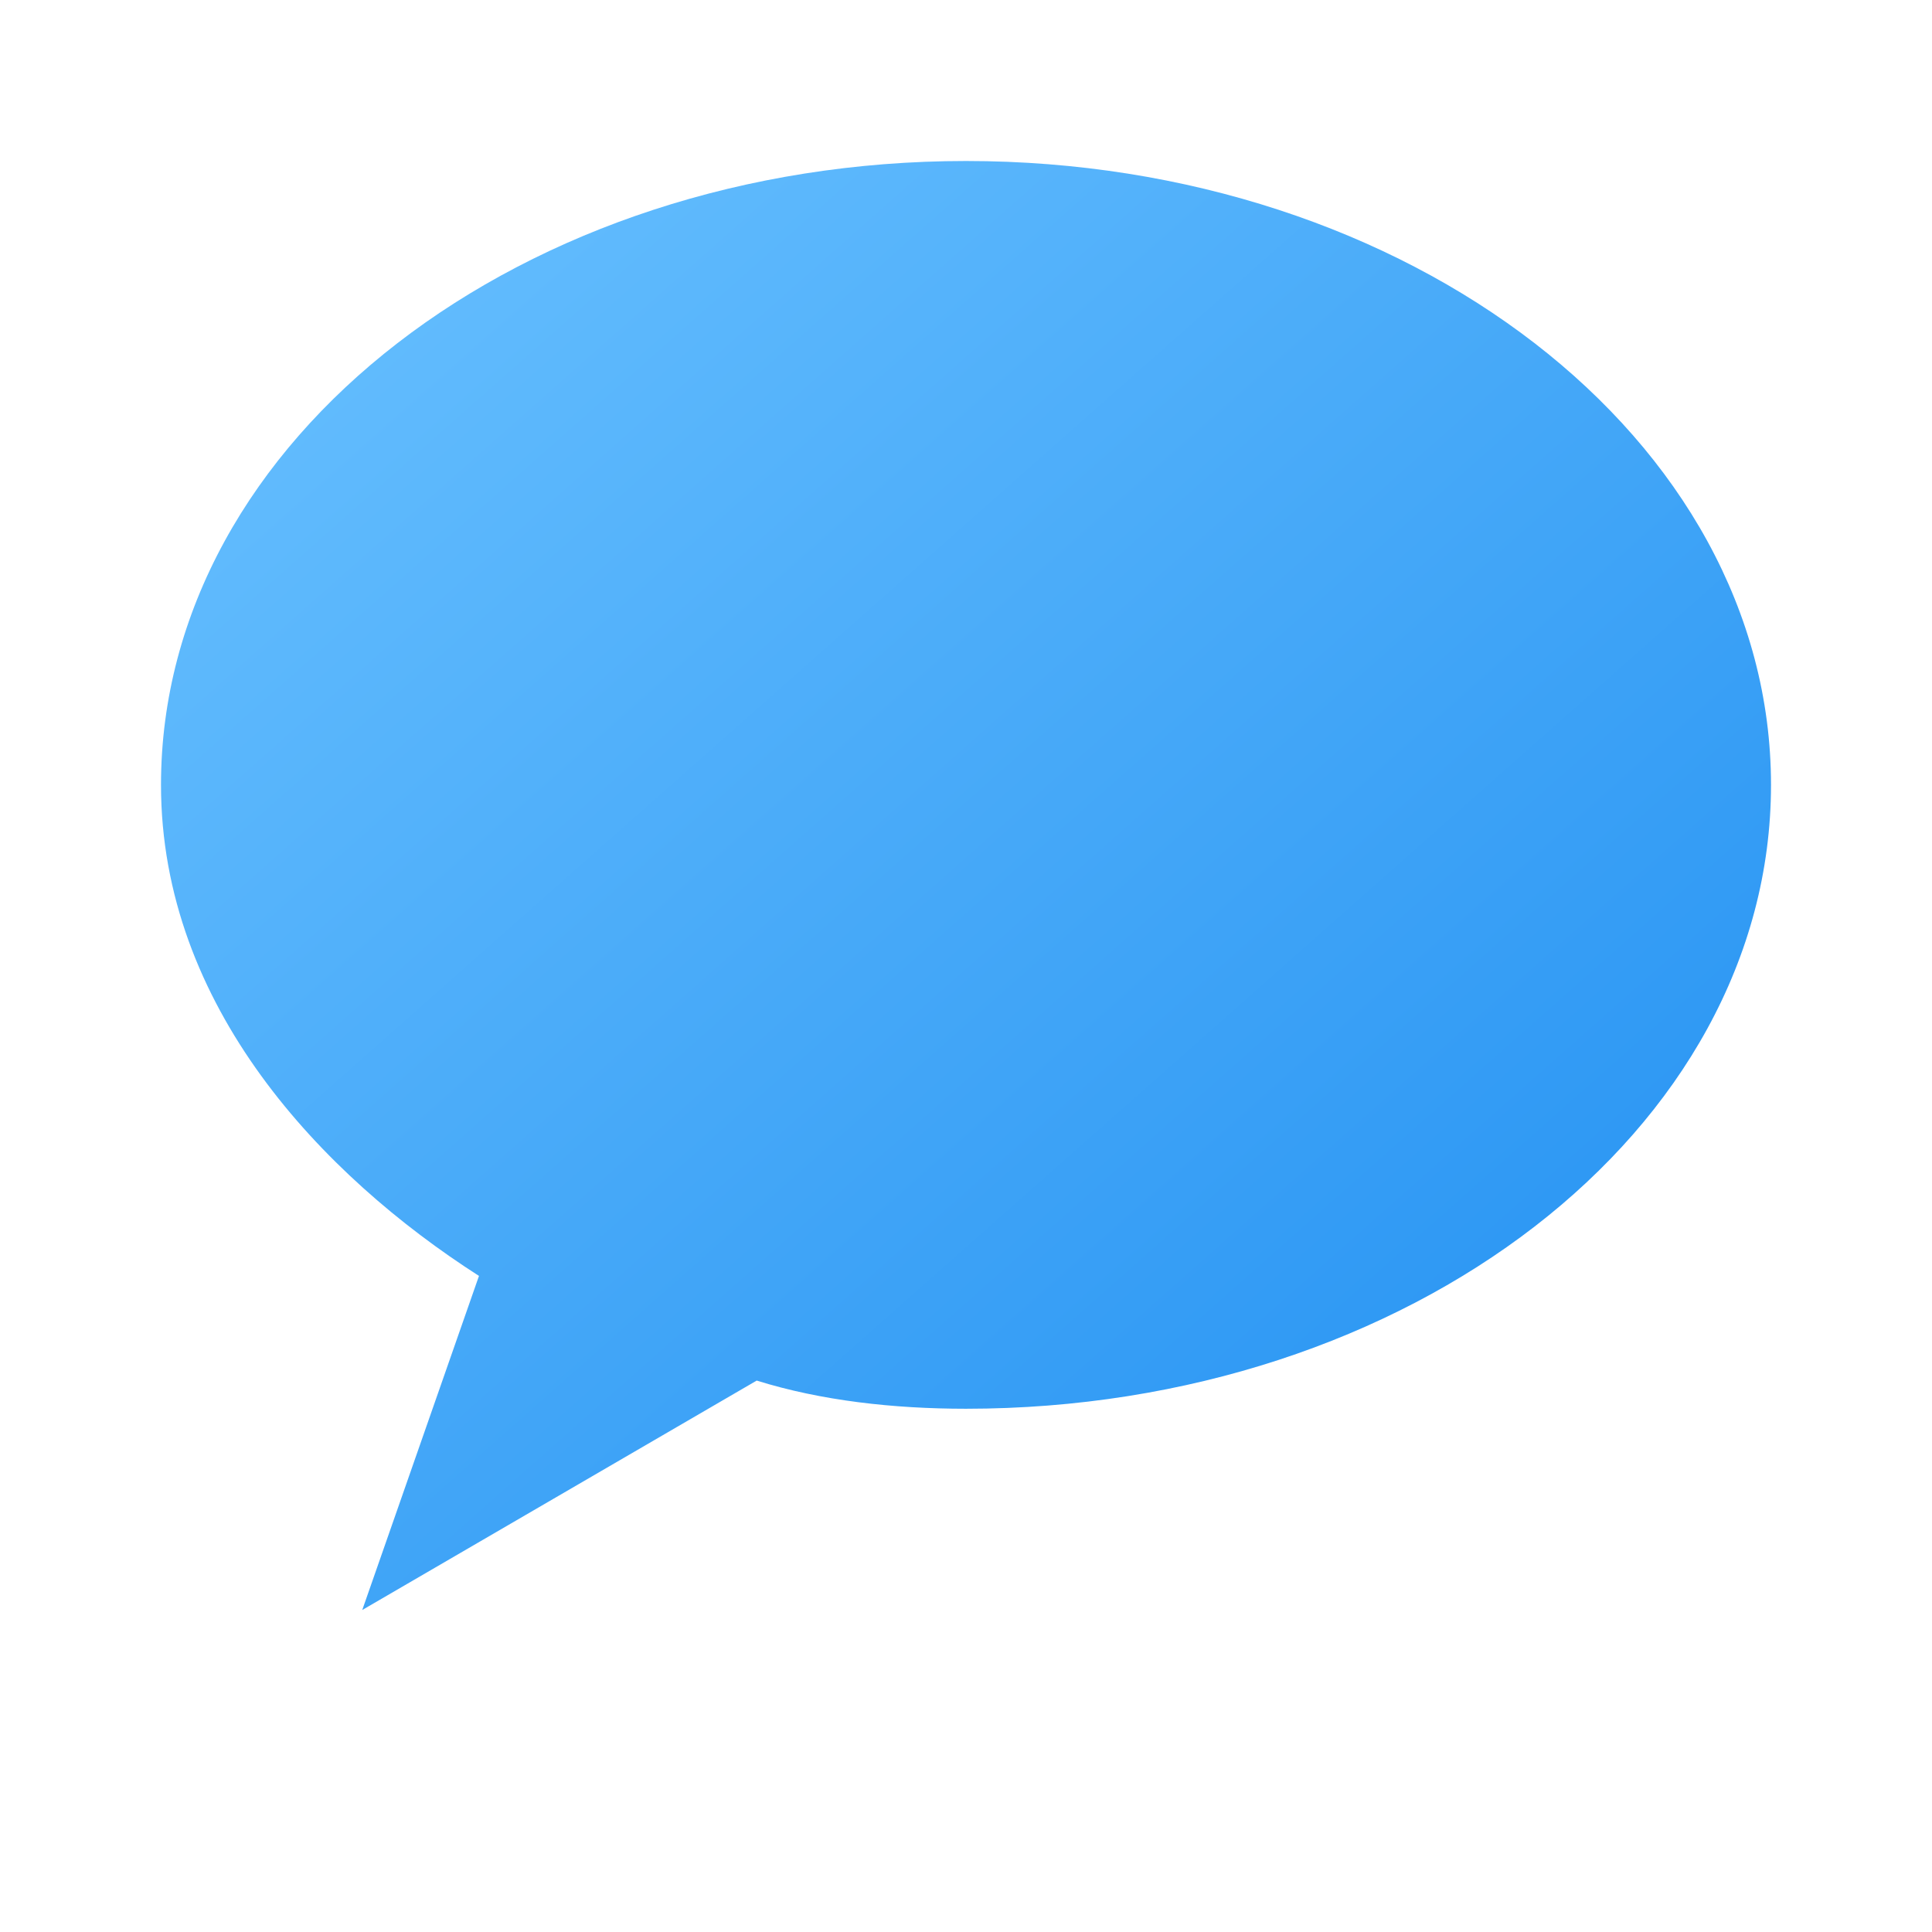 <svg xmlns="http://www.w3.org/2000/svg" viewBox="0 0 48 48">
  <defs>
    <linearGradient id="g" x1="0" y1="0" x2="1" y2="1">
      <stop offset="0" stop-color="#6bc2ff"/>
      <stop offset="1" stop-color="#1f8ef1"/>
    </linearGradient>
  </defs>
  <path fill="url(#g)" d="M24 4c11 0 20 6.9 20 15.5S35 35 24 35c-1.8 0-3.6-.2-5.2-.7L9 40l2.9-8.3C8 29.2 4 25 4 19.5 4 10.9 13 4 24 4z"/>
</svg>
